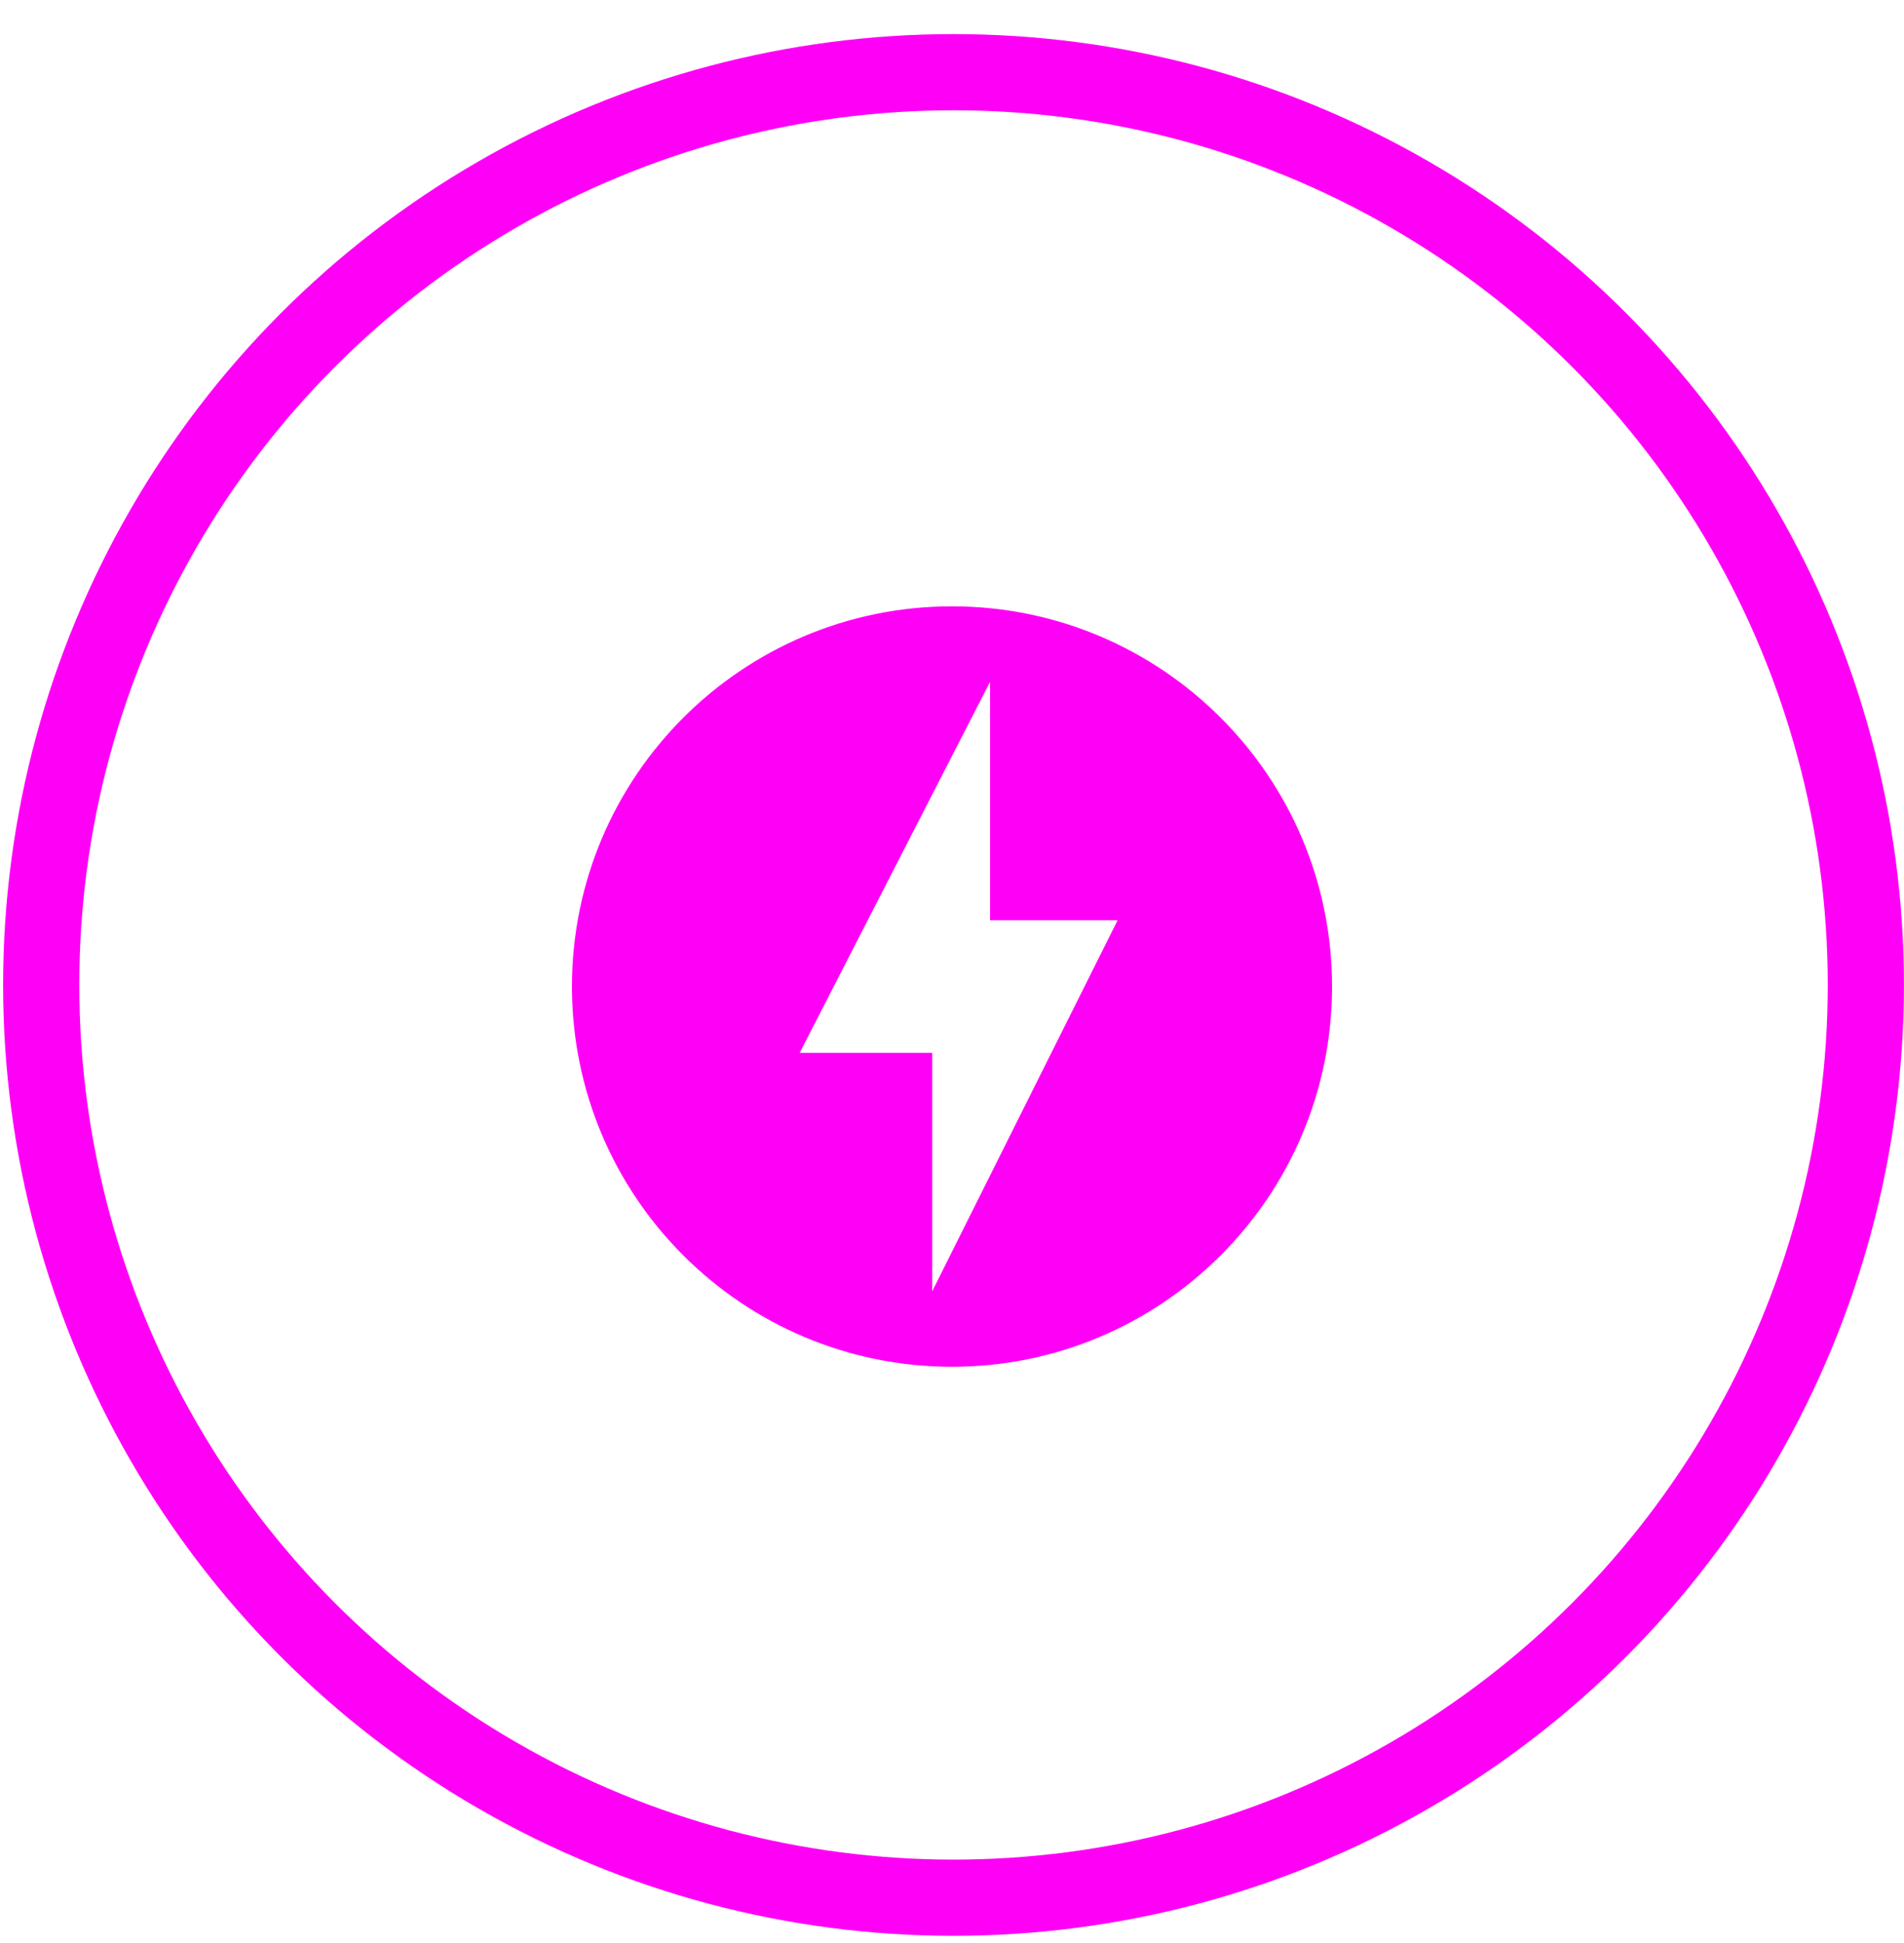 <svg width="50" height="51" viewBox="0 0 50 51" fill="none" xmlns="http://www.w3.org/2000/svg">
<circle cx="25.04" cy="25.853" r="23.958" stroke="#FF00F7" stroke-width="2"/>
<path d="M25 15.915C19.489 15.915 15.02 20.385 15.02 25.895C15.02 31.405 19.489 35.875 25 35.875C30.509 35.875 34.98 31.405 34.98 25.895C34.98 20.385 30.509 15.915 25 15.915ZM24.48 33.895V27.635H21L26 17.895V24.155H29.349L24.48 33.895Z" fill="#FF00F7"/>
</svg>
